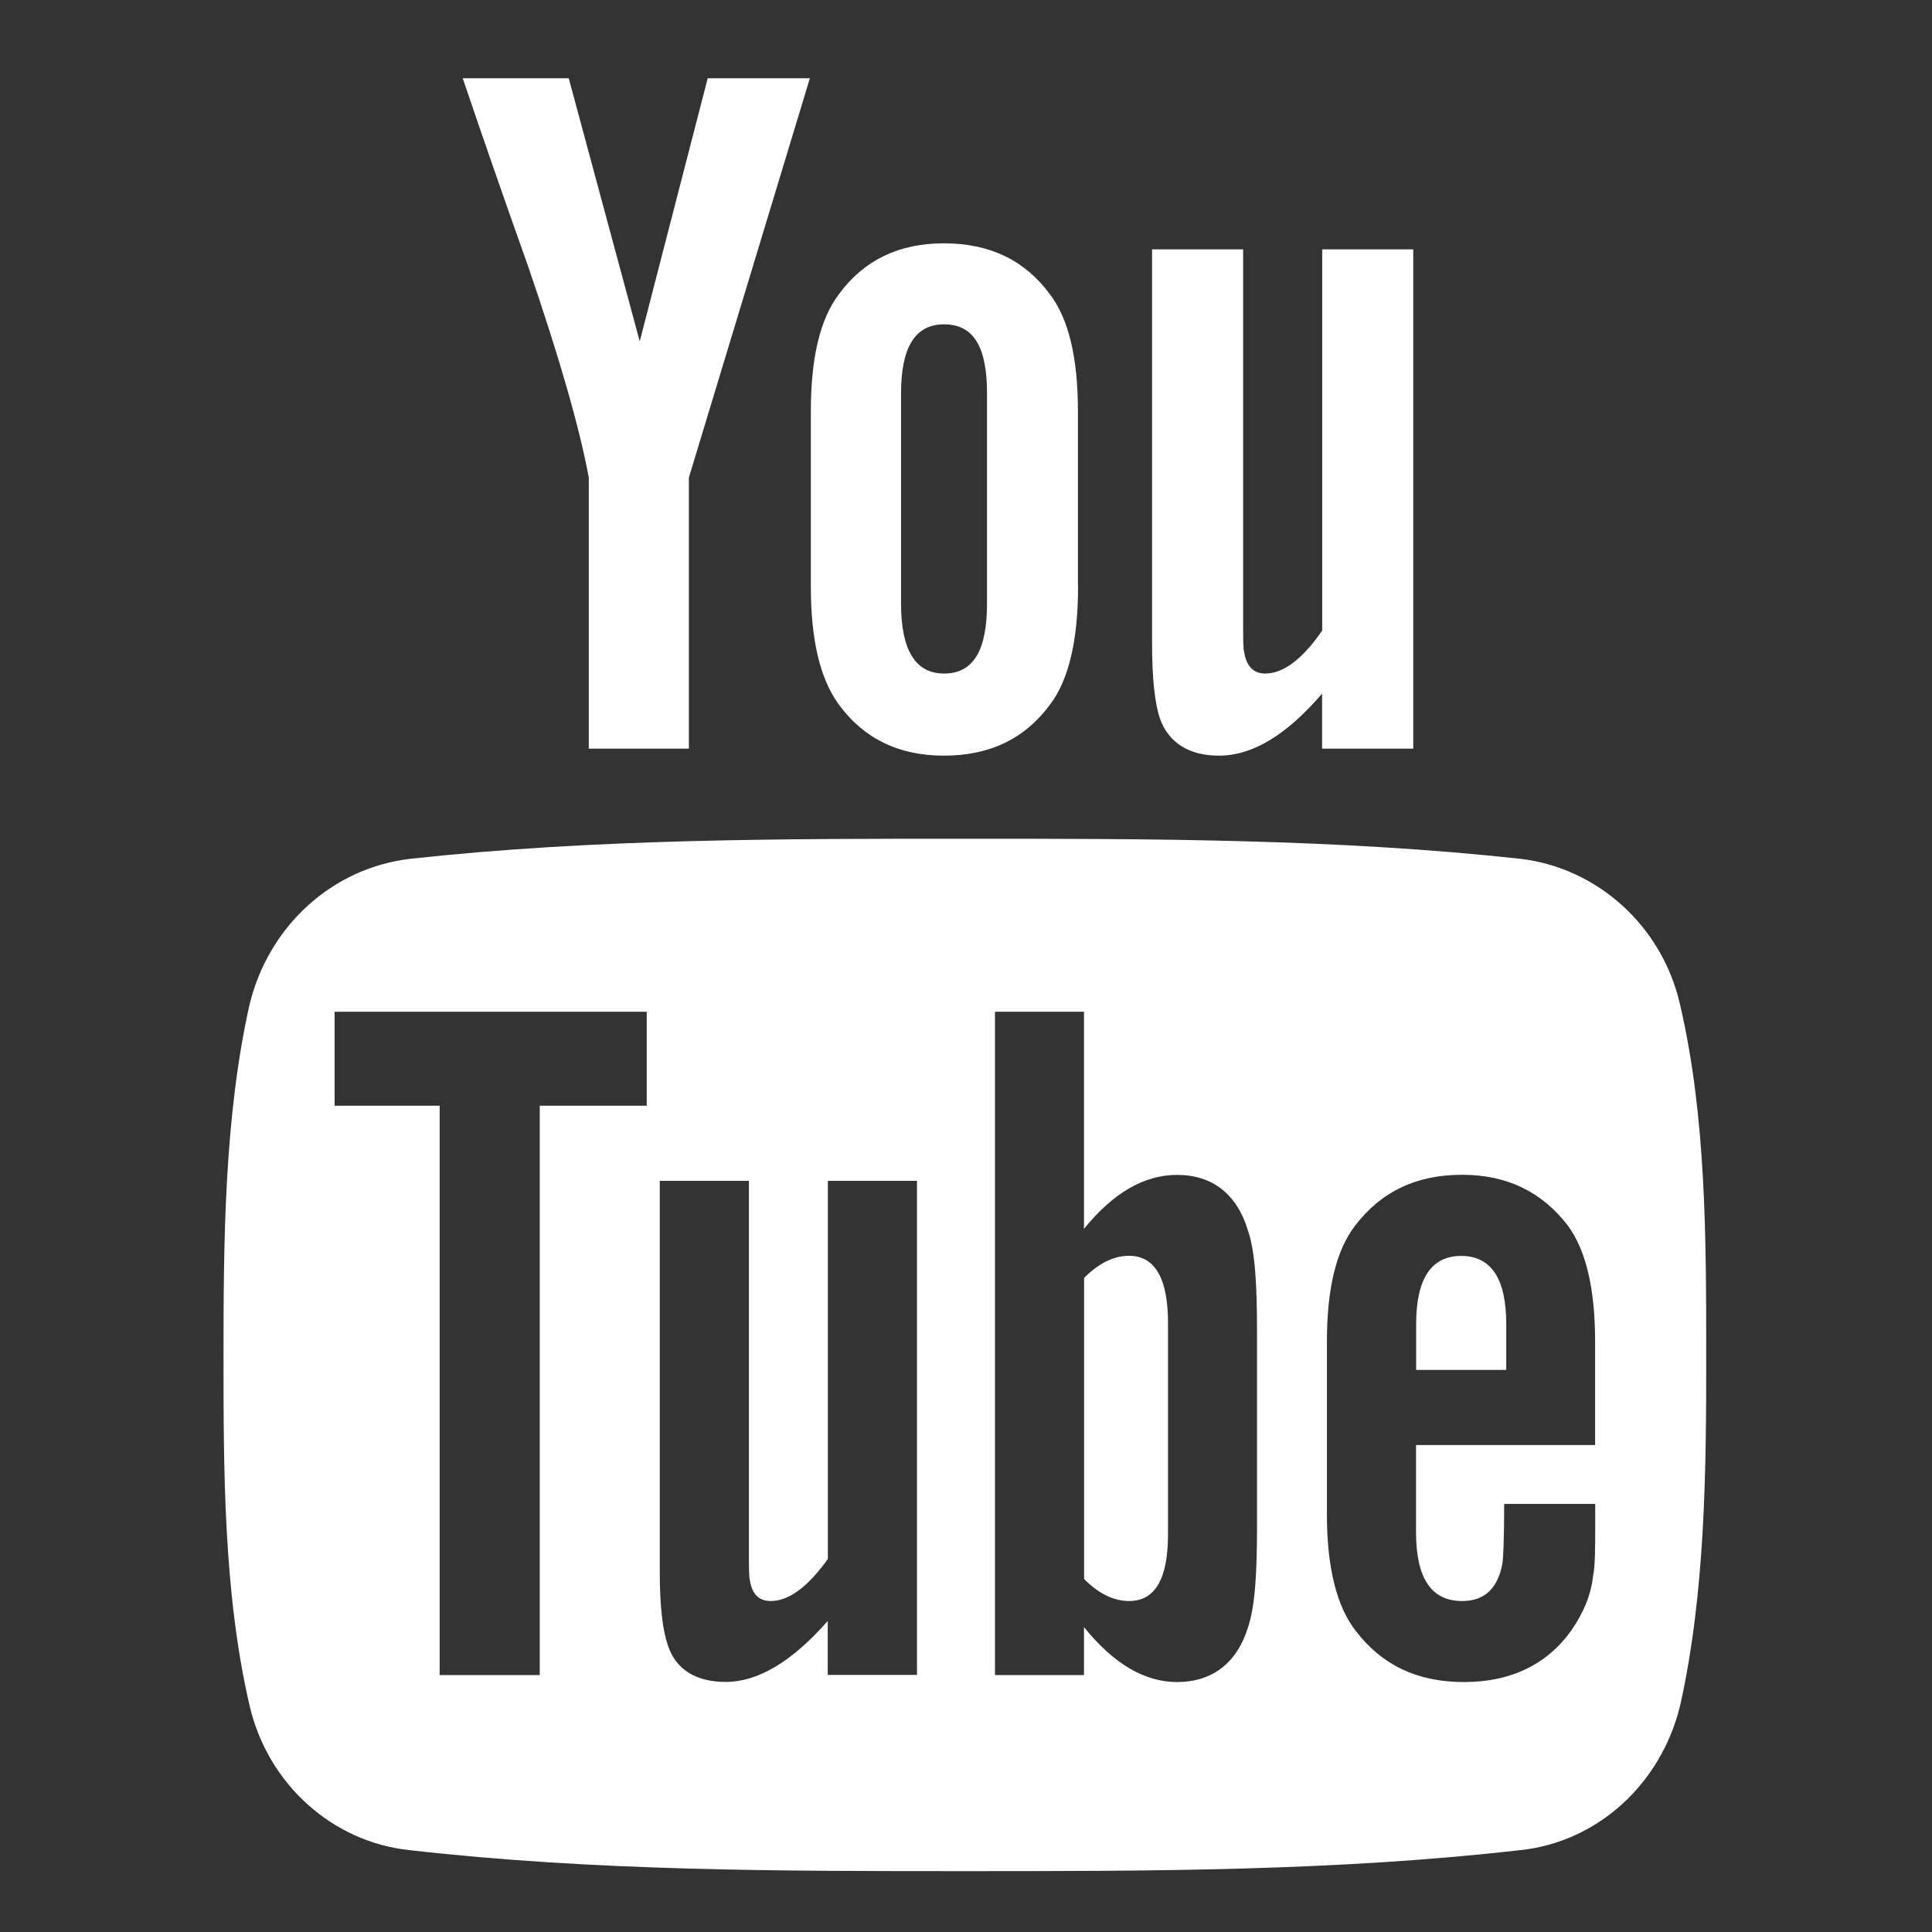 <?xml version="1.0" encoding="utf-8"?>
<!-- Generator: Adobe Illustrator 16.0.0, SVG Export Plug-In . SVG Version: 6.00 Build 0)  -->
<!DOCTYPE svg PUBLIC "-//W3C//DTD SVG 1.1//EN" "http://www.w3.org/Graphics/SVG/1.1/DTD/svg11.dtd">
<svg version="1.1" id="Layer_1" xmlns="http://www.w3.org/2000/svg" xmlns:xlink="http://www.w3.org/1999/xlink" x="0px" y="0px"
	 width="16px" height="16px" viewBox="0 0 16 16" enable-background="new 0 0 16 16" xml:space="preserve">
<rect x="0" y="0" width="16" height="16" fill="#333333" stroke="none"/>
<g>
	<path fill="#FFFFFF" d="M13.915,14.121c-0.157,0.654-0.688,1.135-1.325,1.201c-1.524,0.174-3.065,0.174-4.599,0.174
		c-1.533,0-3.074,0-4.599-0.174c-0.638-0.066-1.176-0.547-1.326-1.201c-0.215-0.929-0.215-1.947-0.215-2.9
		c0-0.961,0.008-1.972,0.215-2.899c0.158-0.655,0.688-1.136,1.334-1.21c1.517-0.166,3.058-0.166,4.59-0.166
		c1.533,0,3.074,0,4.599,0.166c0.638,0.074,1.177,0.555,1.325,1.21c0.216,0.928,0.216,1.938,0.216,2.899
		C14.131,12.174,14.122,13.192,13.915,14.121z M5.356,9.157V8.379H2.771v0.778h0.87v4.715H4.47V9.157H5.356z M6.707,0.648
		L5.705,3.955V6.2H4.876V3.955c-0.075-0.406-0.24-0.986-0.505-1.757C4.188,1.684,4.006,1.162,3.832,0.648H4.71l0.588,2.179
		l0.563-2.179H6.707z M7.594,13.872V9.779H6.856v3.132c-0.166,0.231-0.323,0.348-0.472,0.348c-0.1,0-0.157-0.058-0.174-0.174
		c-0.008-0.024-0.008-0.116-0.008-0.29V9.779H5.464v3.239c0,0.29,0.024,0.48,0.066,0.605c0.066,0.207,0.24,0.306,0.48,0.306
		c0.265,0,0.547-0.165,0.845-0.505v0.447H7.594z M8.928,4.857c0,0.439-0.075,0.771-0.232,0.978C8.488,6.117,8.198,6.258,7.817,6.258
		c-0.373,0-0.663-0.141-0.87-0.423C6.79,5.62,6.715,5.296,6.715,4.857v-1.45c0-0.439,0.075-0.763,0.232-0.97
		c0.207-0.282,0.497-0.422,0.87-0.422c0.381,0,0.671,0.141,0.878,0.422c0.157,0.207,0.232,0.53,0.232,0.97V4.857z M8.174,3.258
		c0-0.381-0.108-0.572-0.356-0.572c-0.24,0-0.356,0.191-0.356,0.572v1.74c0,0.381,0.116,0.58,0.356,0.58
		c0.248,0,0.356-0.199,0.356-0.58V3.258z M10.41,11.014c0-0.381-0.017-0.654-0.074-0.82c-0.091-0.307-0.298-0.464-0.588-0.464
		c-0.273,0-0.53,0.149-0.771,0.447V8.379H8.24v5.493h0.737v-0.397c0.248,0.307,0.505,0.455,0.771,0.455
		c0.29,0,0.497-0.157,0.588-0.455c0.058-0.174,0.074-0.447,0.074-0.829V11.014z M9.673,12.704c0,0.373-0.107,0.555-0.323,0.555
		c-0.124,0-0.248-0.058-0.372-0.182v-2.494C9.102,10.459,9.226,10.4,9.35,10.4c0.216,0,0.323,0.19,0.323,0.556V12.704z M11.703,6.2
		h-0.754V5.744c-0.299,0.348-0.58,0.514-0.854,0.514c-0.24,0-0.414-0.1-0.489-0.307C9.565,5.827,9.541,5.628,9.541,5.33V2.065h0.754
		v3.041c0,0.174,0,0.273,0.008,0.29c0.017,0.116,0.074,0.182,0.174,0.182c0.149,0,0.307-0.116,0.473-0.356V2.065h0.754V6.2z
		 M13.211,12.455h-0.754c0,0.299-0.008,0.464-0.017,0.506c-0.041,0.198-0.149,0.298-0.331,0.298c-0.257,0-0.382-0.19-0.382-0.571
		v-0.721h1.483v-0.854c0-0.439-0.074-0.754-0.224-0.961c-0.216-0.282-0.505-0.423-0.878-0.423c-0.382,0-0.672,0.141-0.887,0.423
		c-0.157,0.207-0.232,0.521-0.232,0.961v1.434c0,0.438,0.083,0.762,0.24,0.961c0.216,0.281,0.506,0.422,0.896,0.422
		c0.389,0,0.695-0.148,0.895-0.438c0.091-0.133,0.157-0.282,0.174-0.447c0.017-0.075,0.017-0.24,0.017-0.48V12.455z M12.474,11.345
		h-0.746v-0.381c0-0.373,0.125-0.563,0.373-0.563c0.249,0,0.373,0.19,0.373,0.563V11.345z"/>
</g>
</svg>
